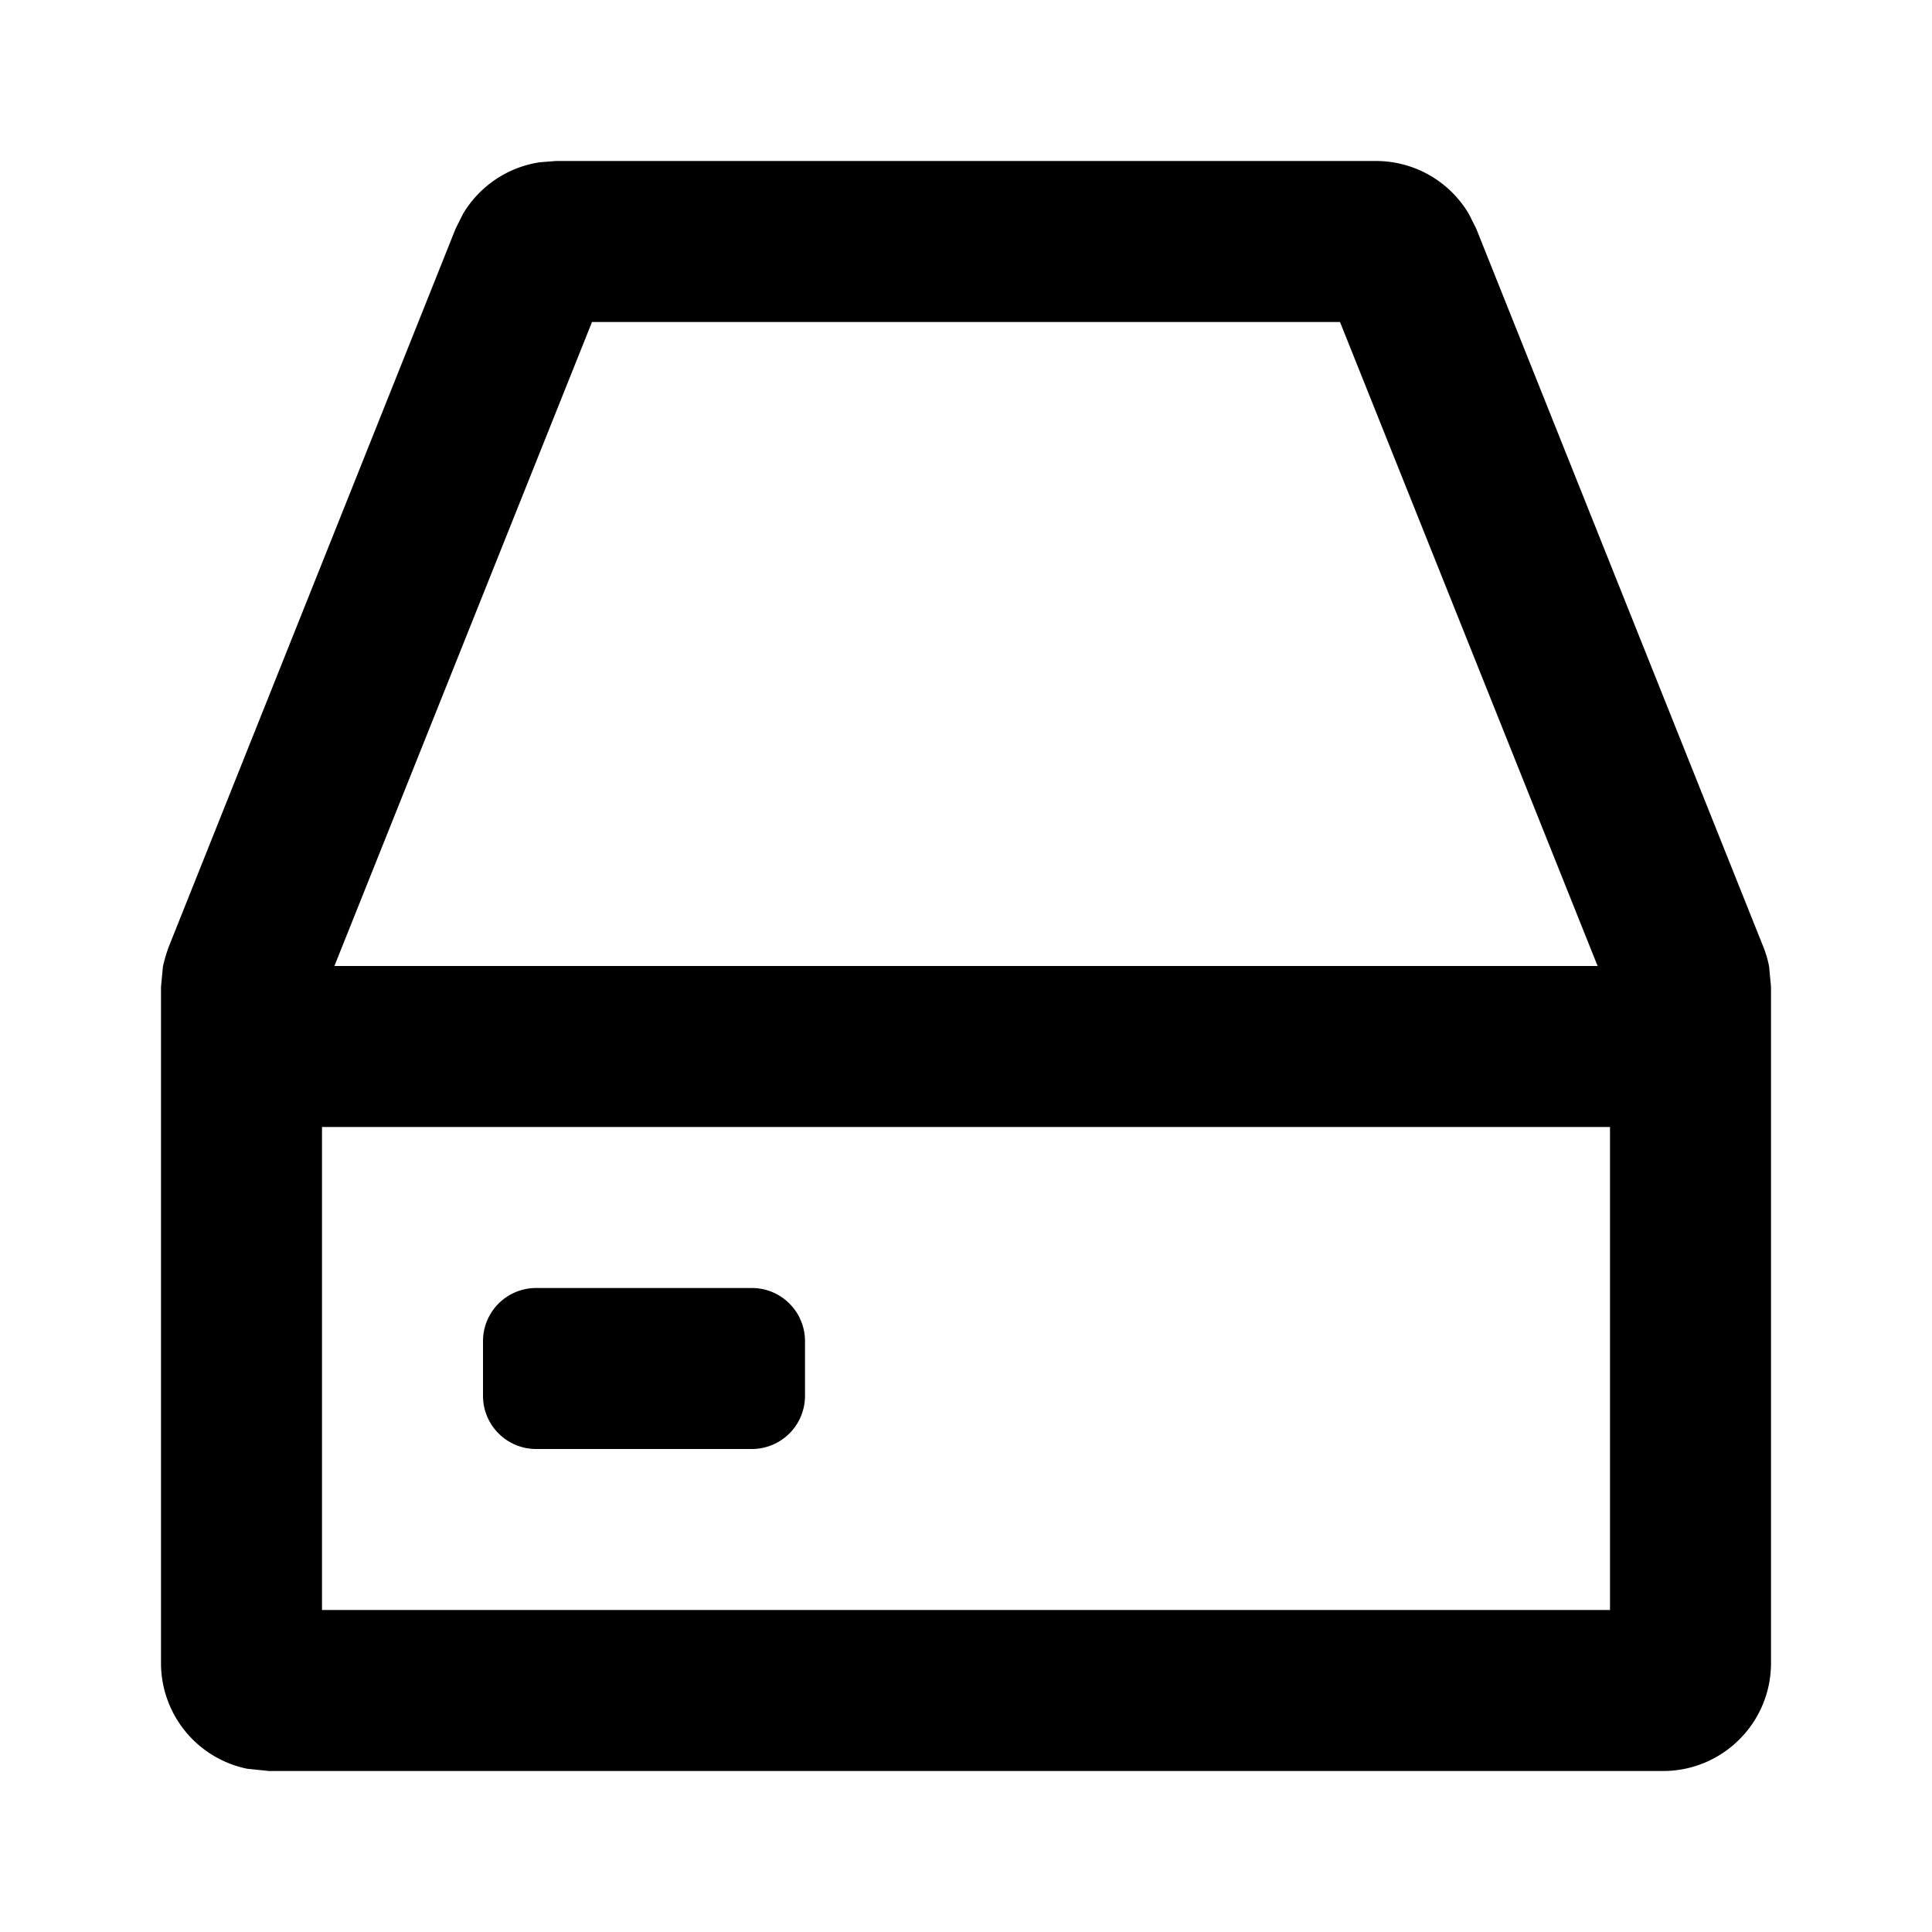 <svg xmlns="http://www.w3.org/2000/svg" width="12" height="12" viewBox="0 0 12 12"><path fill="currentColor" d="M8.547 1a.67.67 0 0 1 .577.33l.045.09 1.783 4.46q.024.06.036.122l.012.127v4.201c0 .37-.3.67-.67.67H1.67l-.135-.014A.67.67 0 0 1 1 10.33V6.13l.012-.127a1 1 0 0 1 .036-.122L2.83 1.42l.045-.09a.67.67 0 0 1 .477-.322l.1-.008zM2 10h8V7H2zm2.67-2a.33.33 0 0 1 .33.33v.34a.33.33 0 0 1-.33.33H3.33A.33.33 0 0 1 3 8.67v-.34A.33.33 0 0 1 3.33 8zM2.077 6h7.846l-1.6-4H3.677z"/></svg>